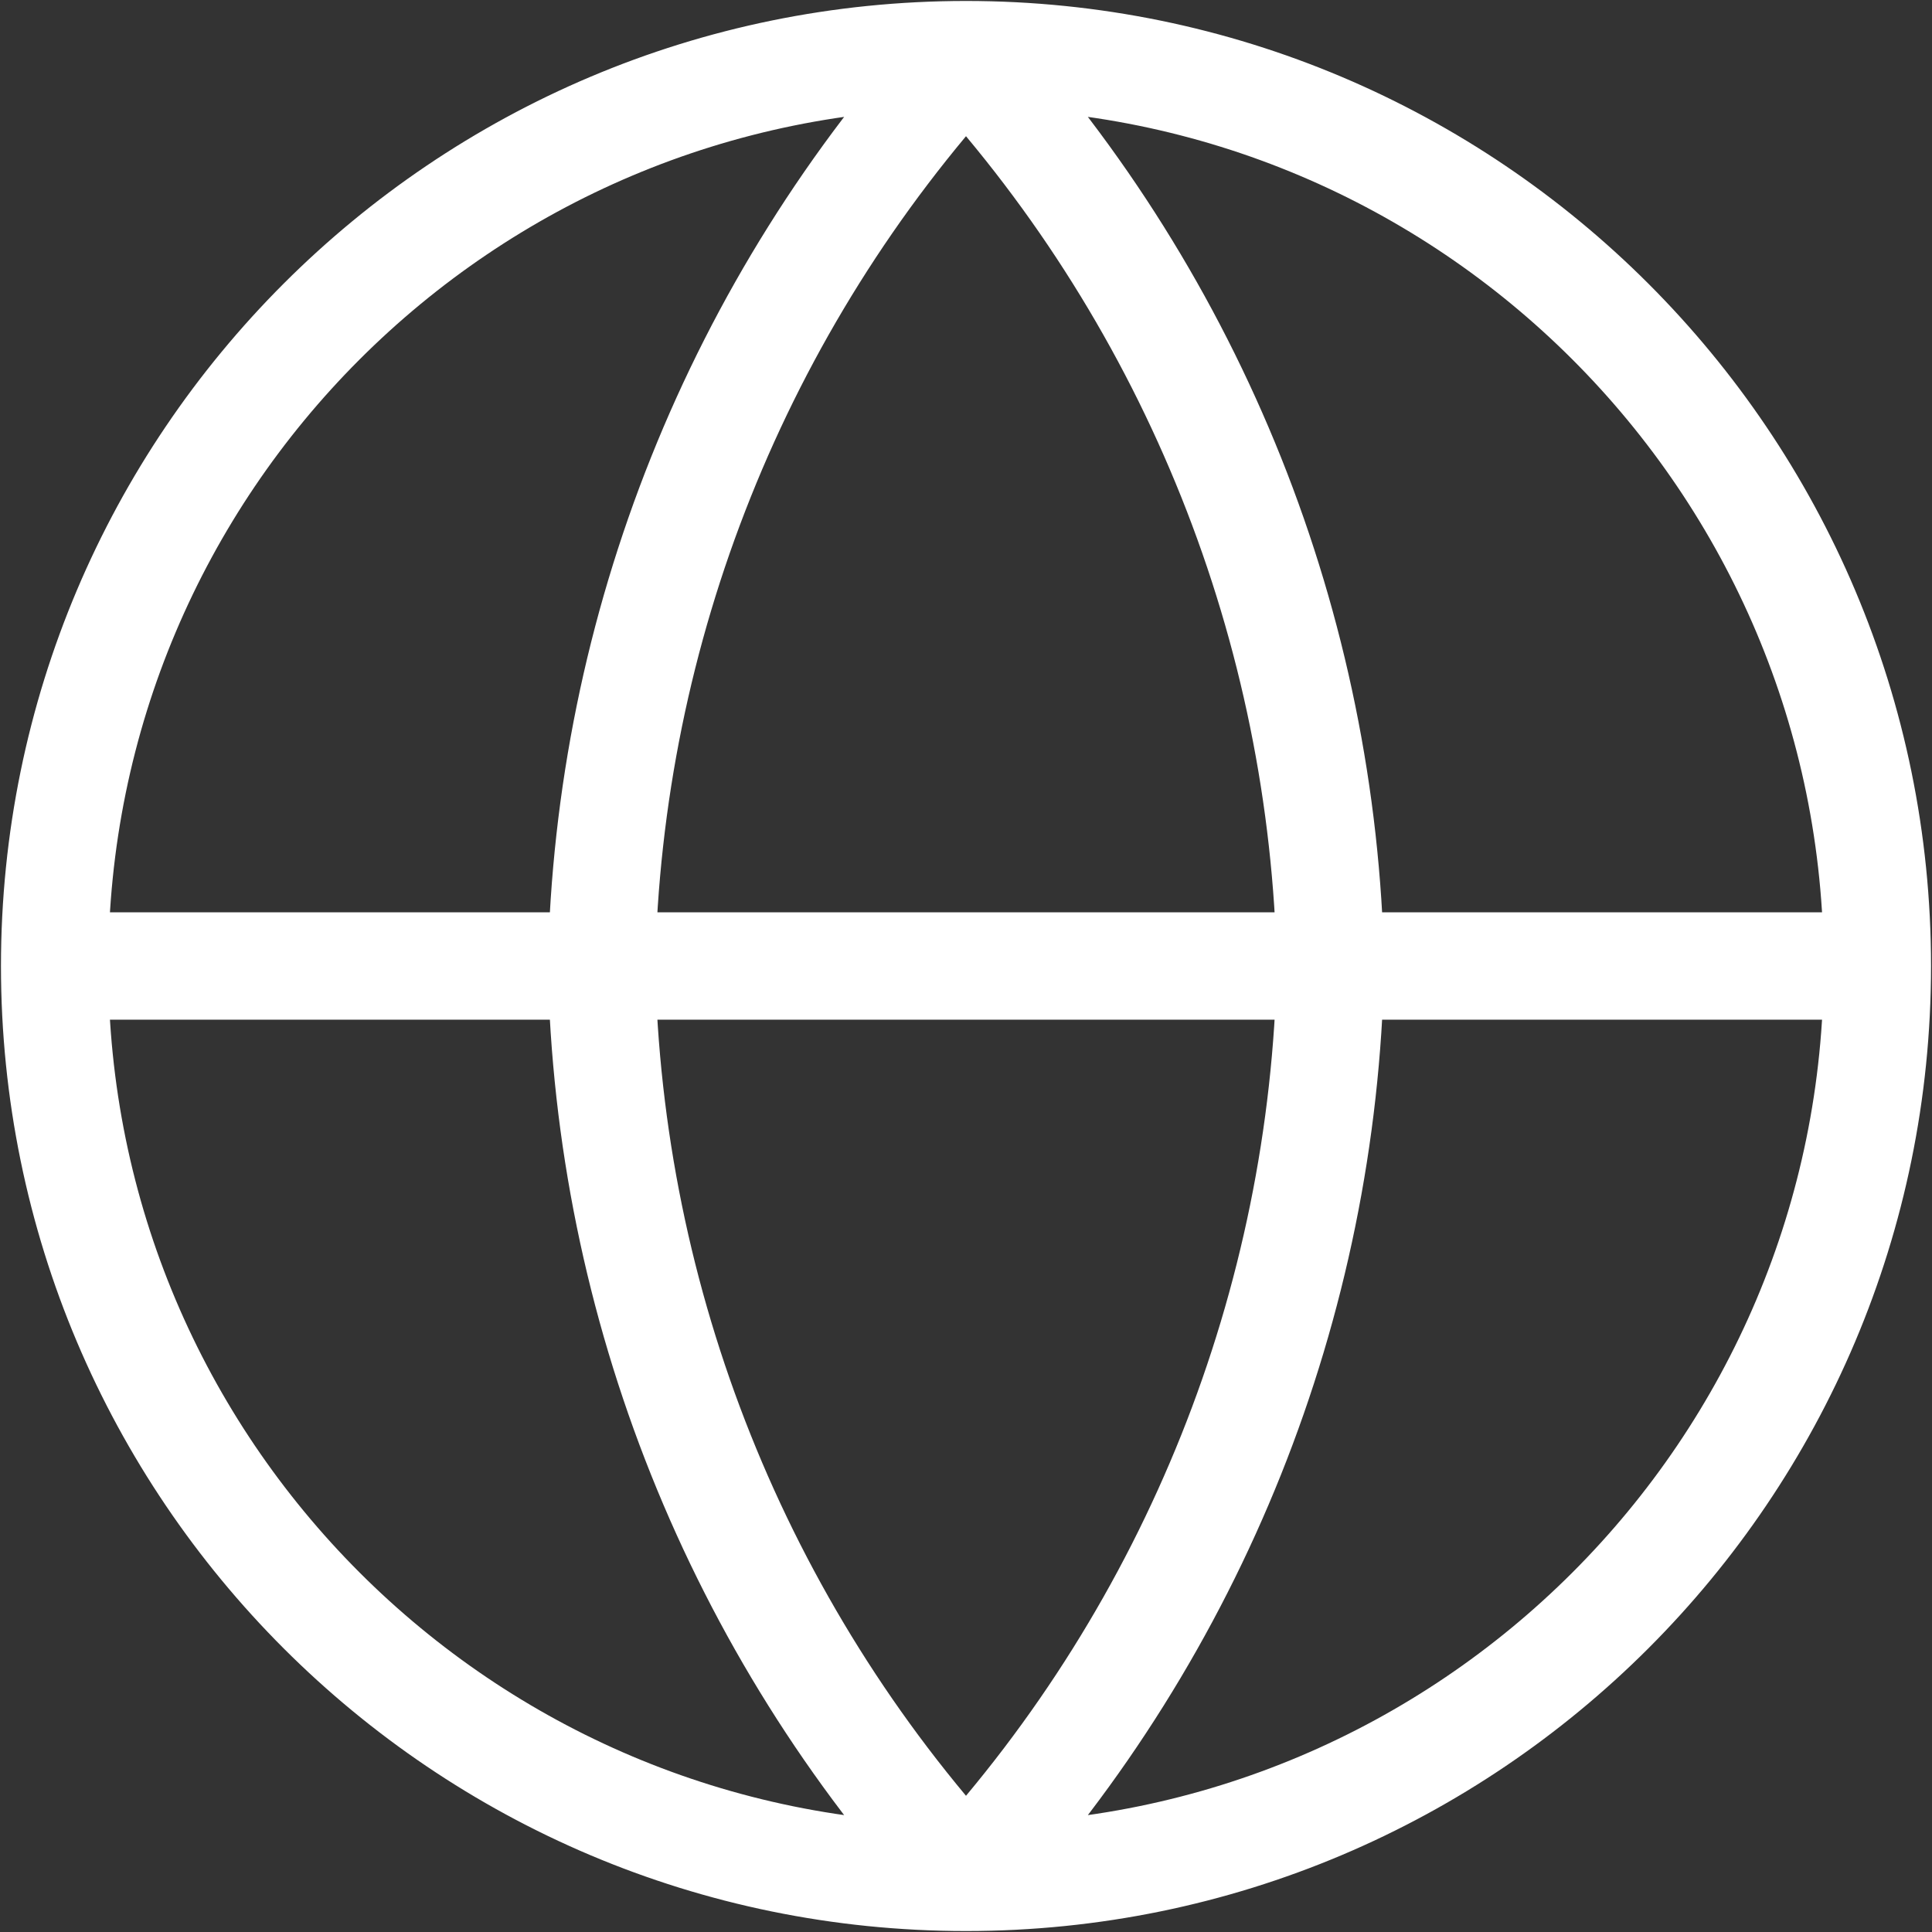 <svg width="18" height="18" viewBox="0 0 18 18" fill="none" xmlns="http://www.w3.org/2000/svg">
<rect x="0" y="0" width="18" height="18" fill="#333333" stroke="none"/>
<path d="M17.491 9C17.491 13.689 13.689 17.491 9 17.491M17.491 9C17.491 4.311 13.689 0.509 9 0.509M17.491 9H0.509M9 17.491C4.311 17.491 0.509 13.689 0.509 9M9 17.491C11.124 15.166 12.331 12.148 12.396 9C12.331 5.852 11.124 2.834 9 0.509M9 17.491C6.876 15.166 5.669 12.148 5.604 9C5.669 5.852 6.876 2.834 9 0.509M0.509 9C0.509 4.311 4.311 0.509 9 0.509" stroke="white" stroke-linecap="round" stroke-linejoin="round"/>
</svg>
